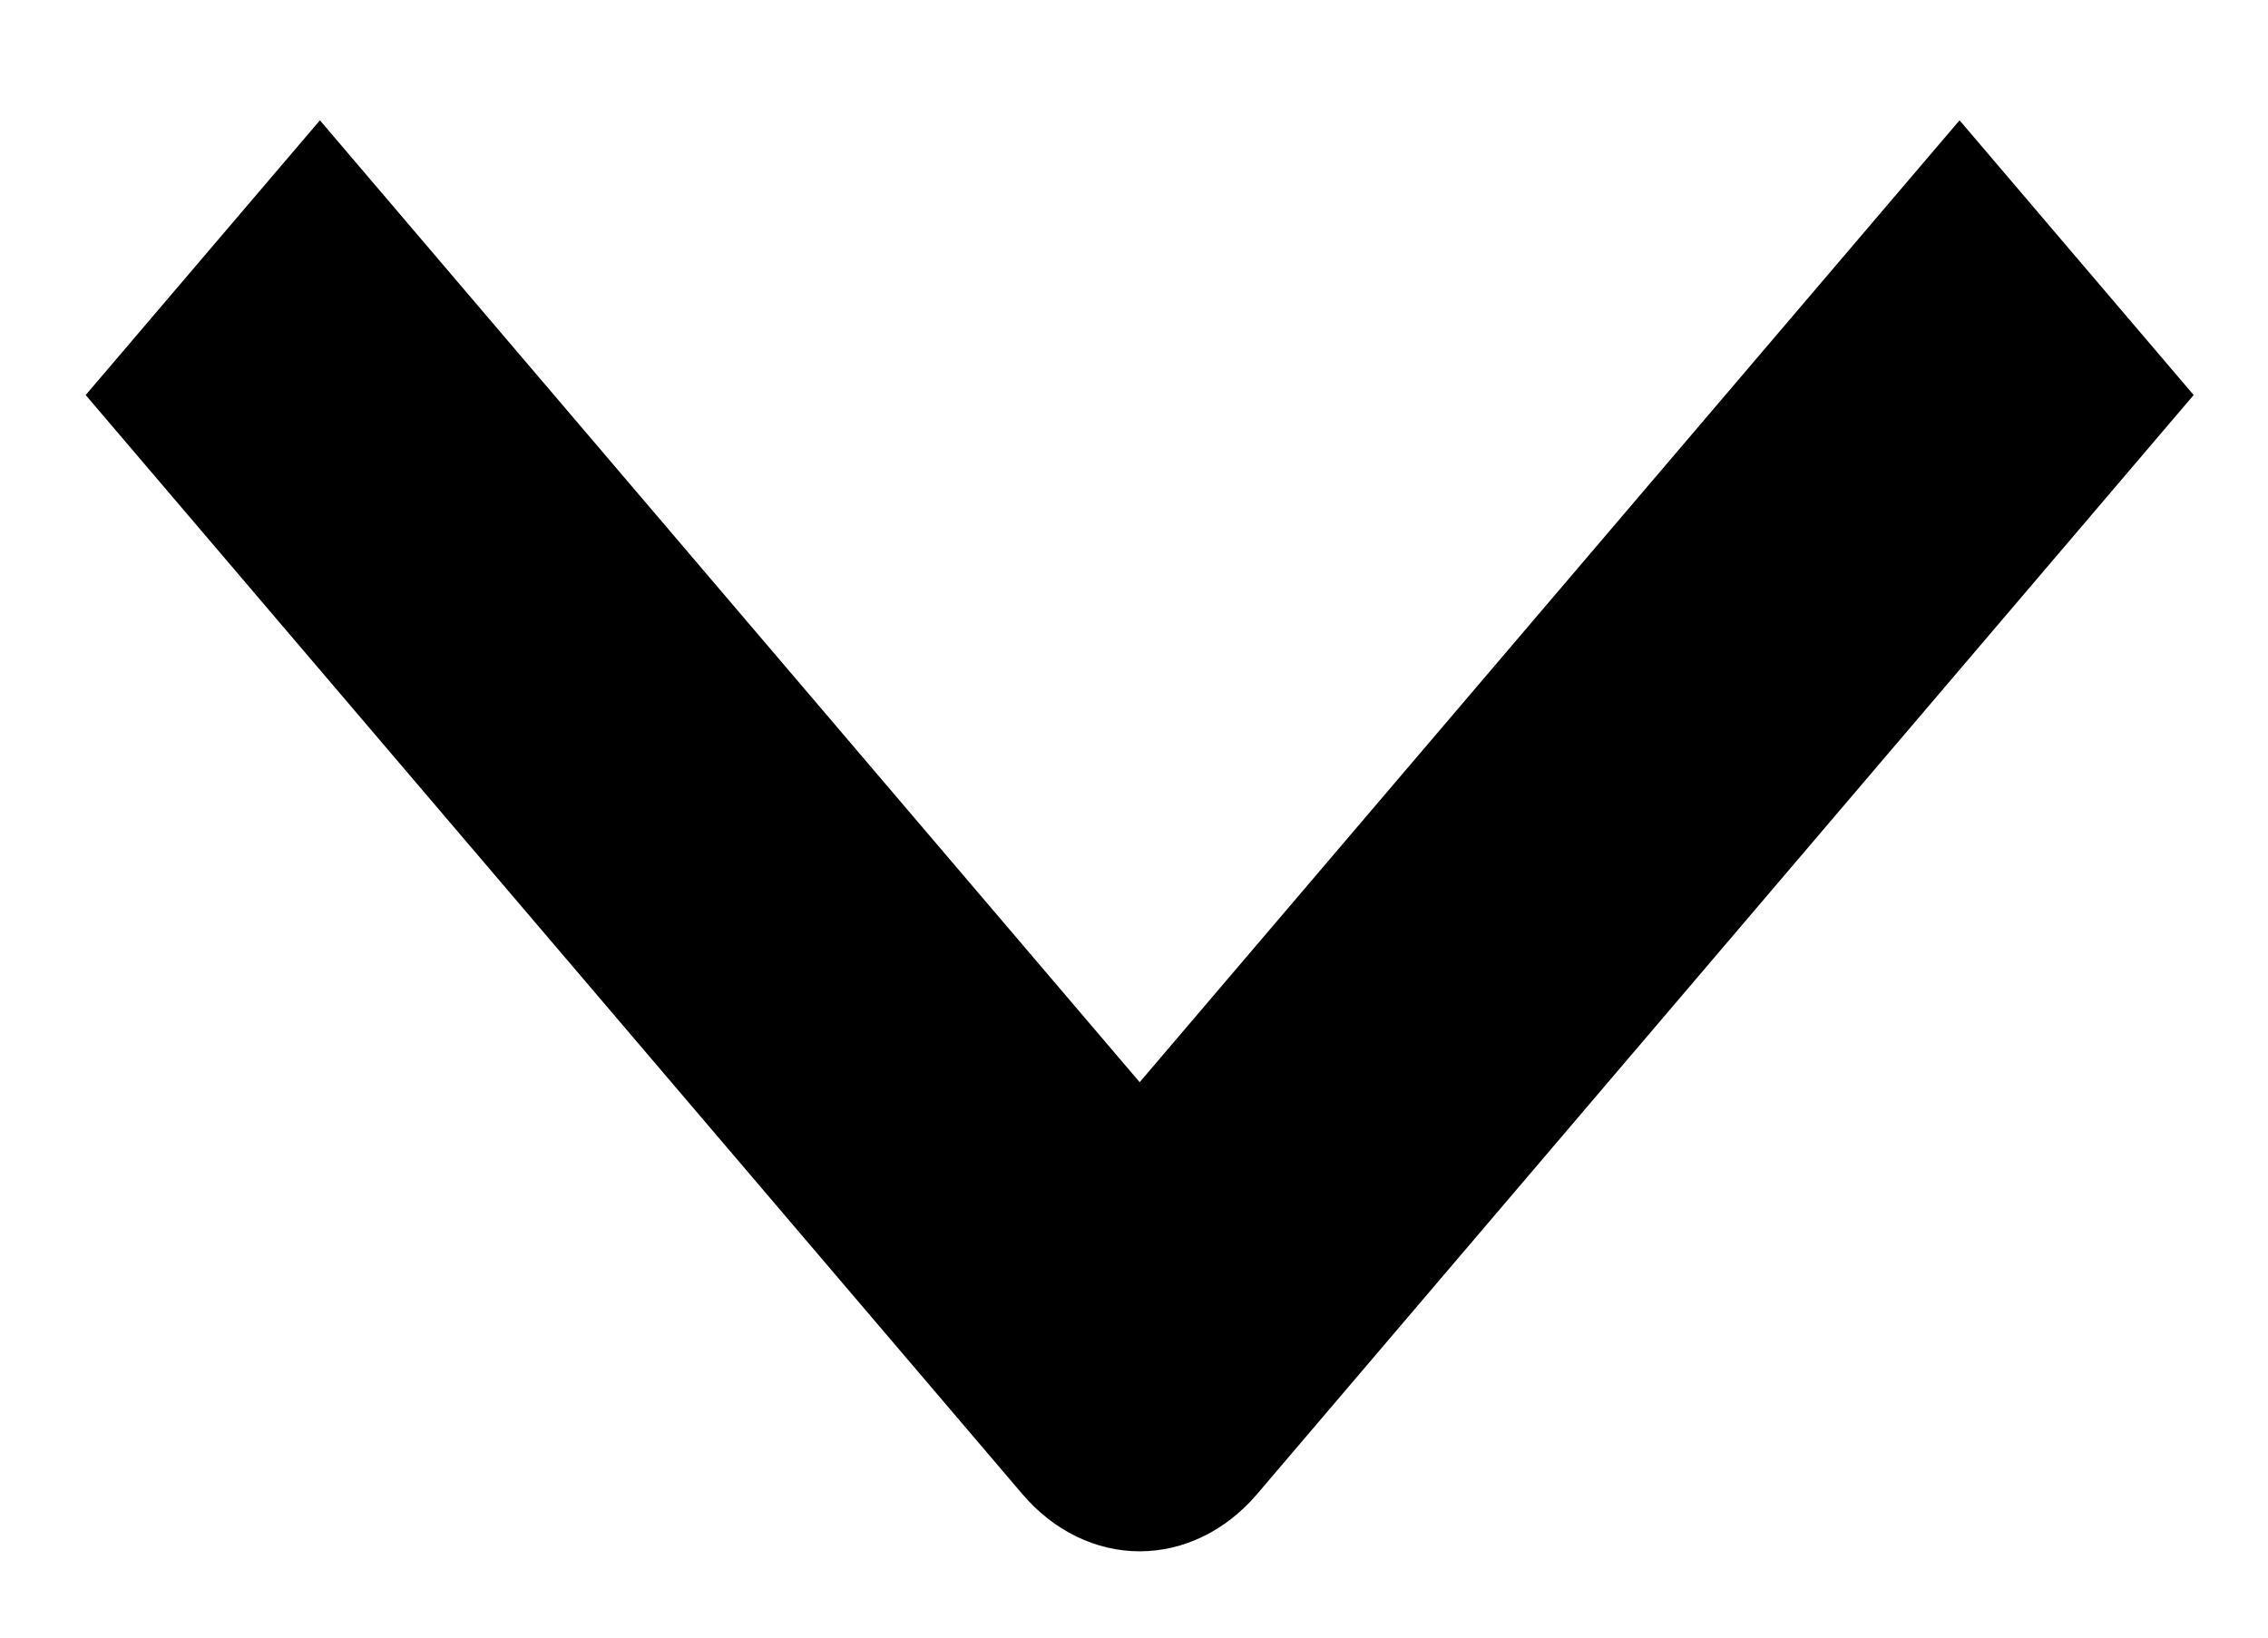 <svg width="18" height="13" viewBox="0 0 18 13" fill="none" xmlns="http://www.w3.org/2000/svg">
<path fill-rule="evenodd" clip-rule="evenodd" d="M8.116 11.863L0.68 3.136L2.539 0.955L9.045 8.591L15.552 0.955L17.41 3.136L9.975 11.863C9.728 12.152 9.394 12.315 9.045 12.315C8.697 12.315 8.363 12.152 8.116 11.863Z" fill="black"/>
</svg>
